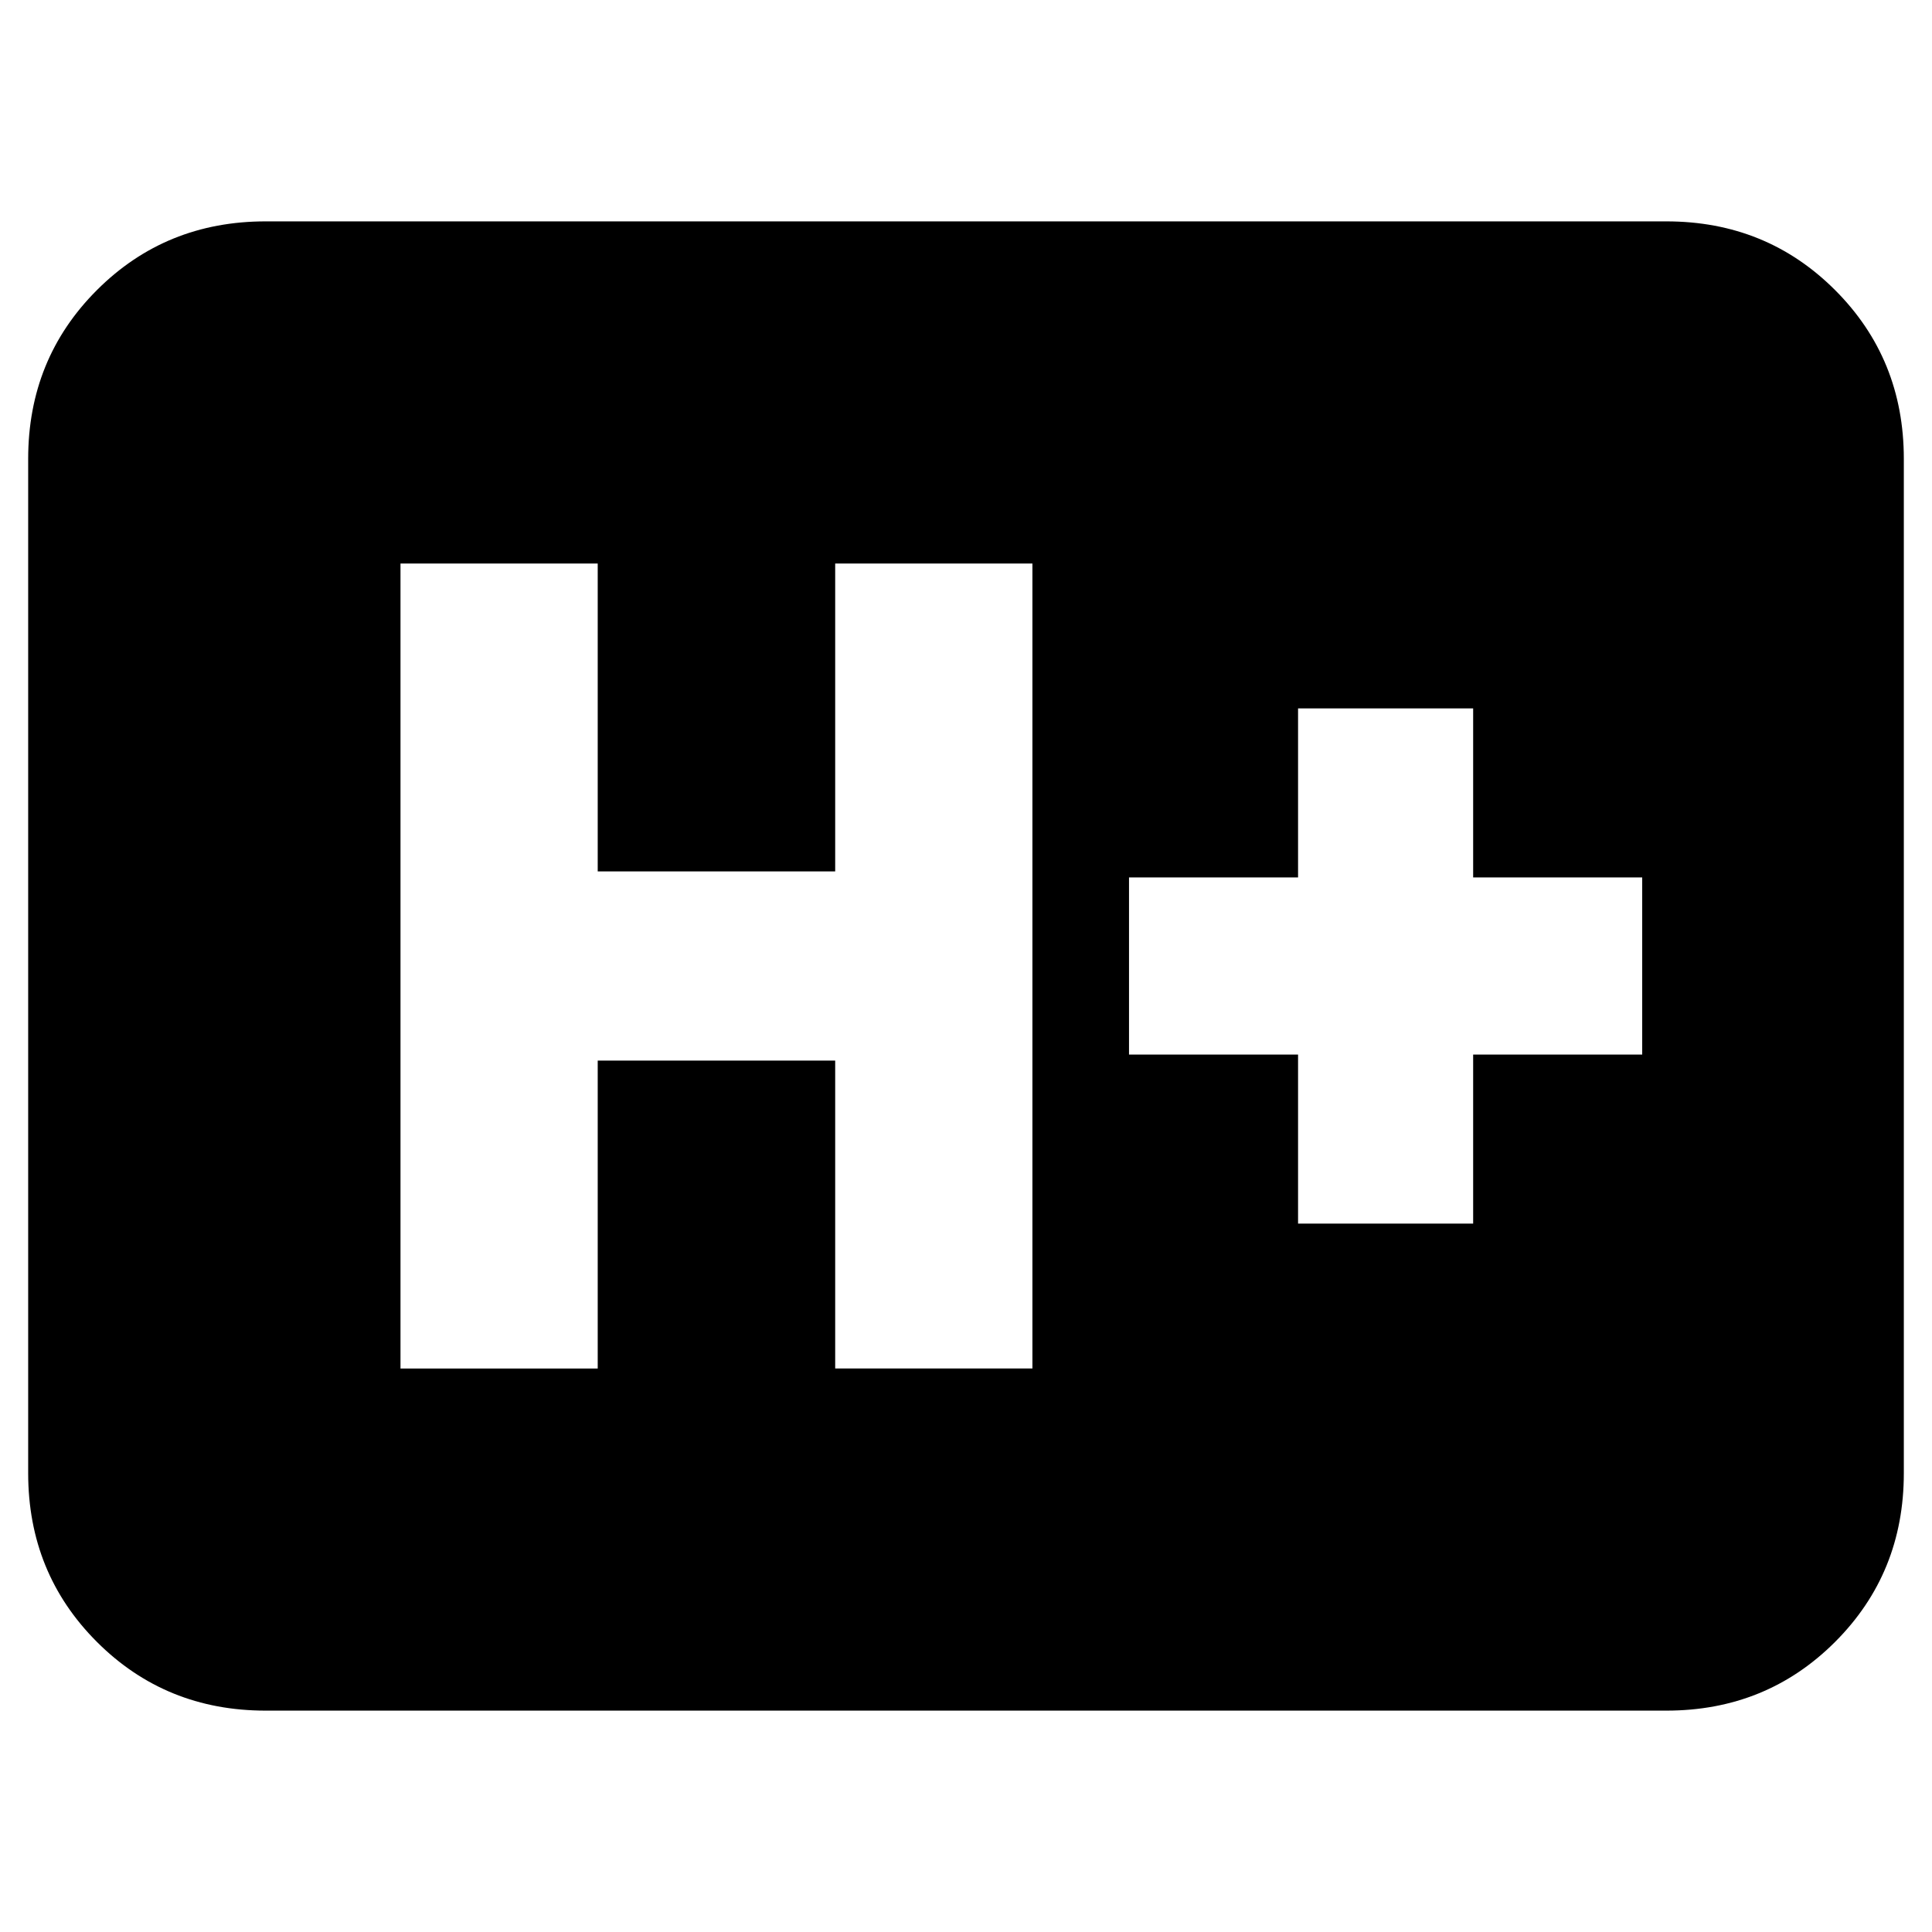 <svg xmlns="http://www.w3.org/2000/svg" height="20" viewBox="0 96 960 960" width="20"><path d="M132 946q-49.7 0-83.85-34.15Q14 877.7 14 828V324q0-49.7 34.15-83.85Q82.3 206 132 206h696q49.7 0 83.85 34.15Q946 274.3 946 324v504q0 49.7-34.15 83.85Q877.7 946 828 946H132Zm67-170h98V623h118v153h98V376h-98v153H297V376h-98v400Zm446-72h87v-84h84v-88h-84v-84h-87v84h-84v88h84v84Z"/></svg>